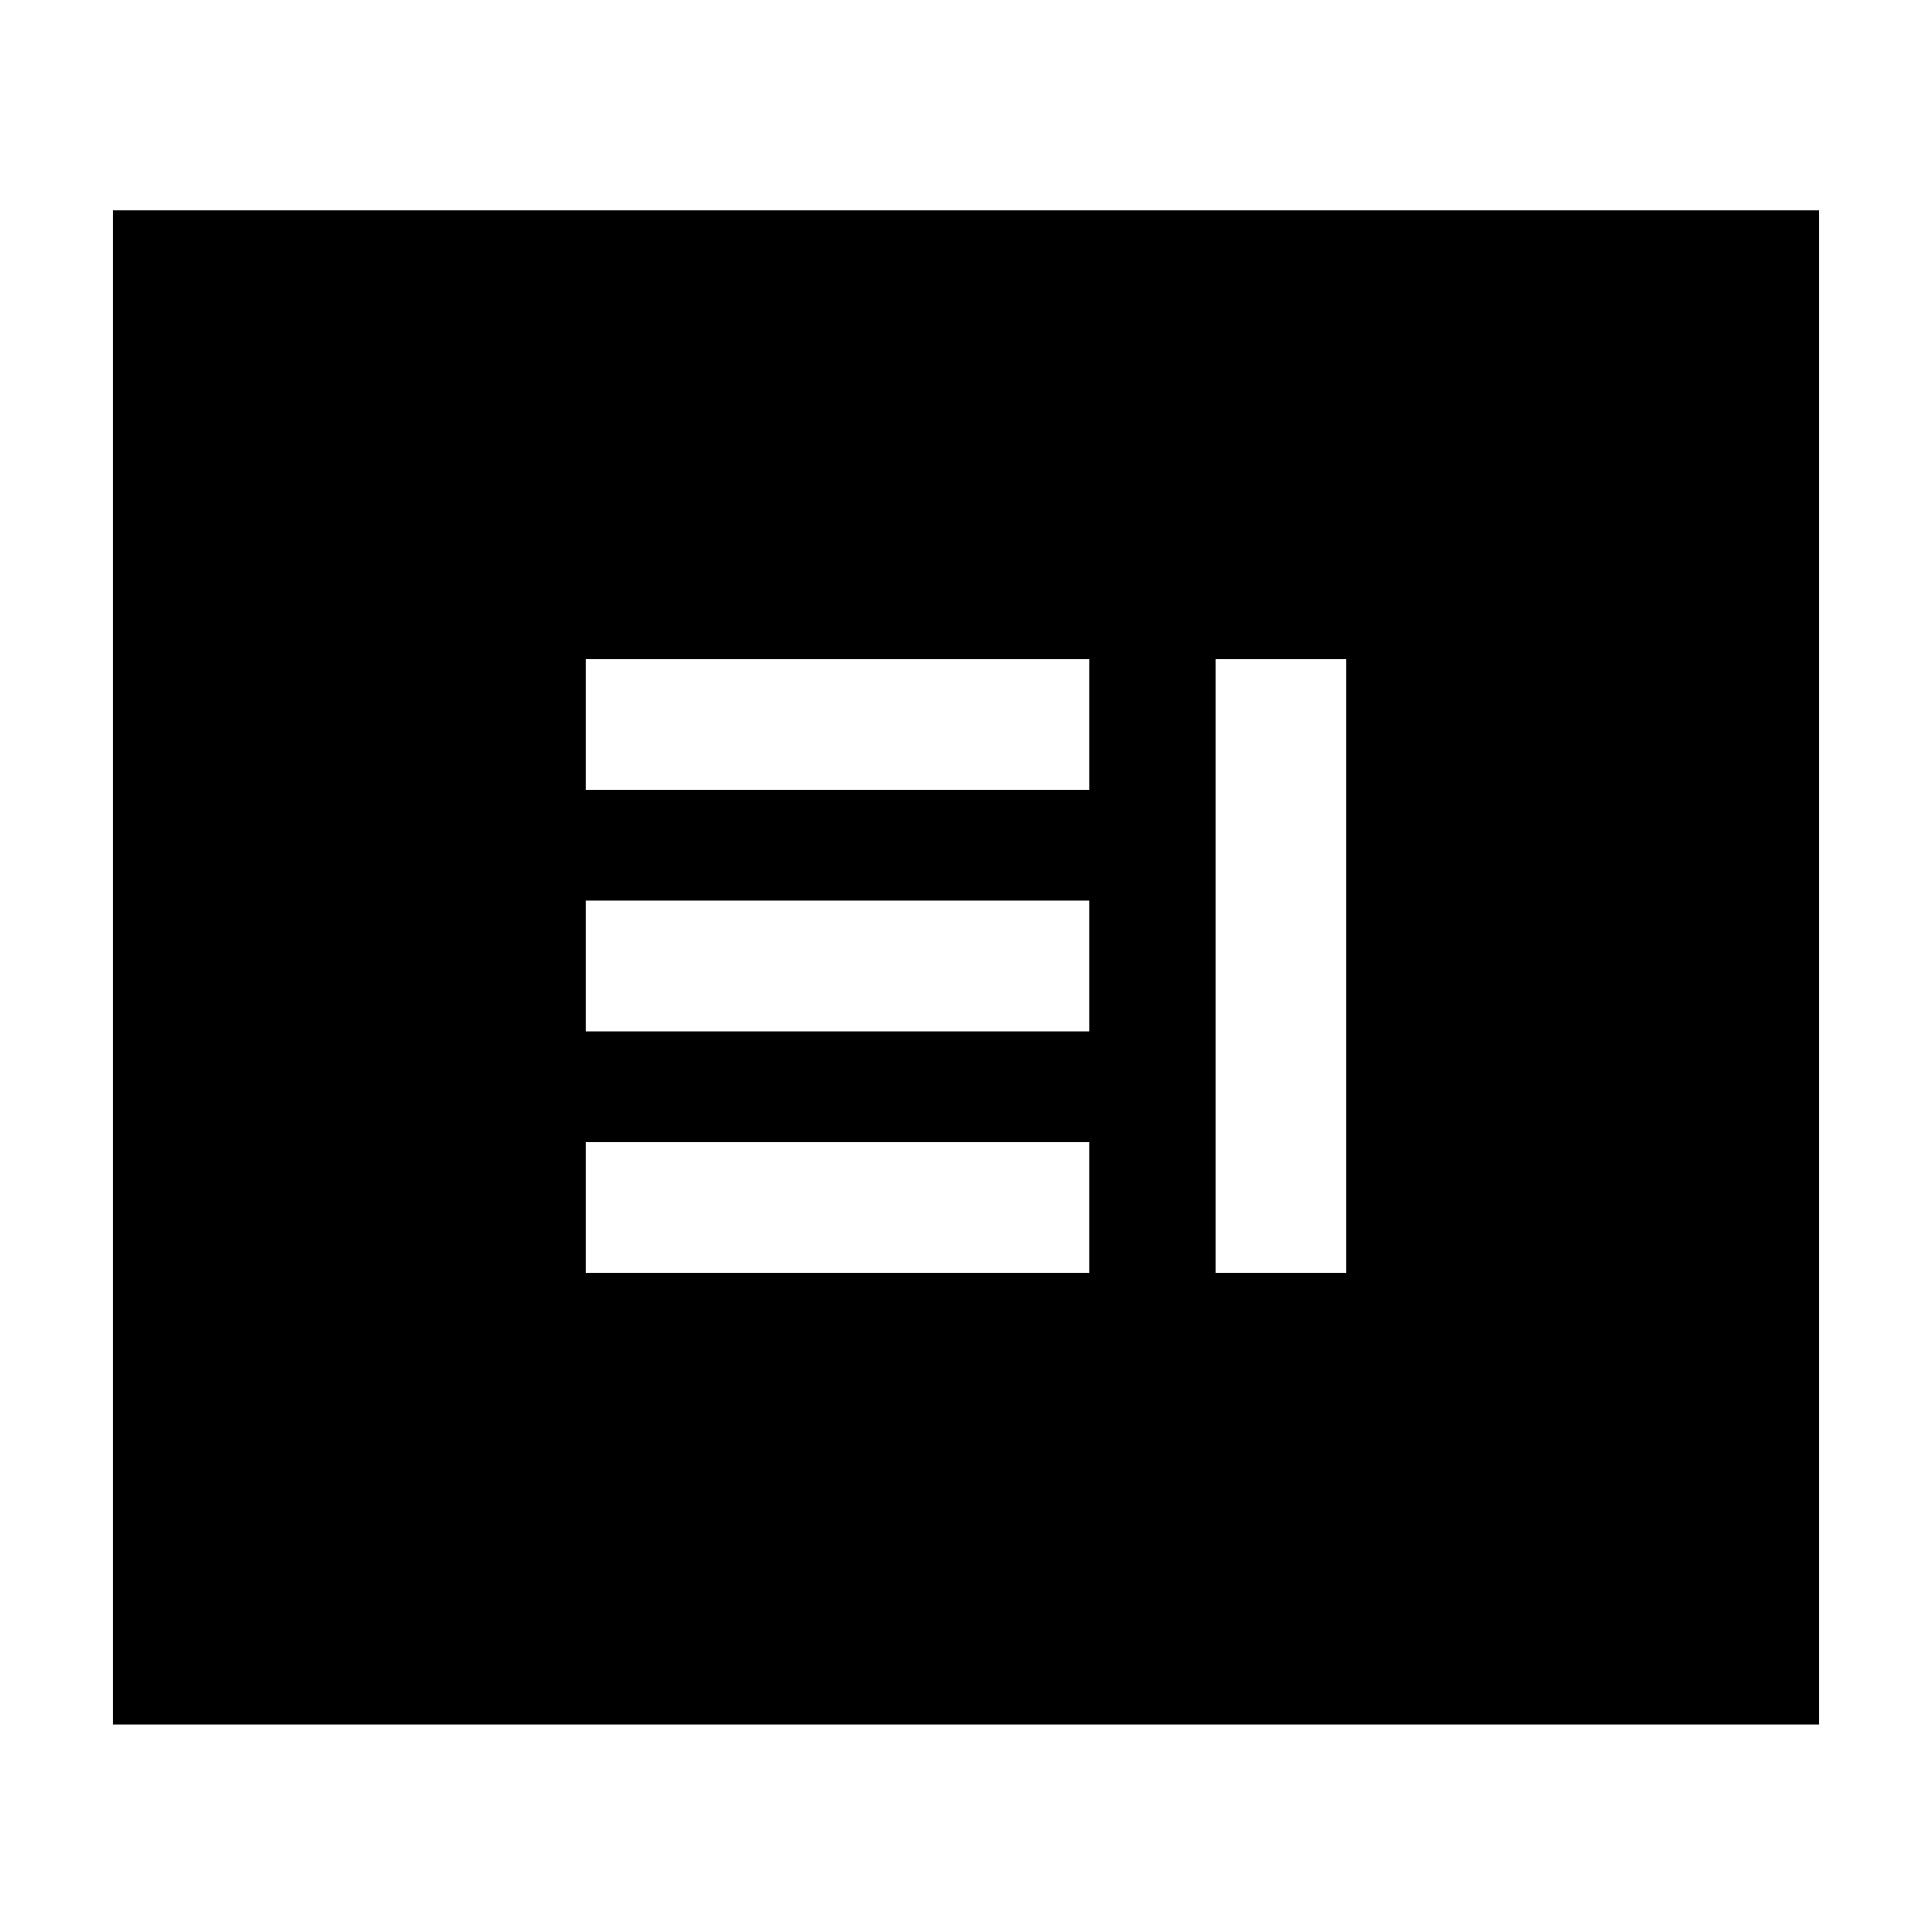 <svg xmlns="http://www.w3.org/2000/svg" height="20" viewBox="0 -960 960 960" width="20"><path d="M291.04-327.52h250.18v-64.96H291.04v64.96Zm312.96 0h64.96v-304.96H604v304.96Zm-312.96-120h250.18v-64.96H291.04v64.96Zm0-120h250.18v-64.96H291.04v64.96ZM56.09-103.09v-752.39h847.82v752.39H56.09Z"/></svg>